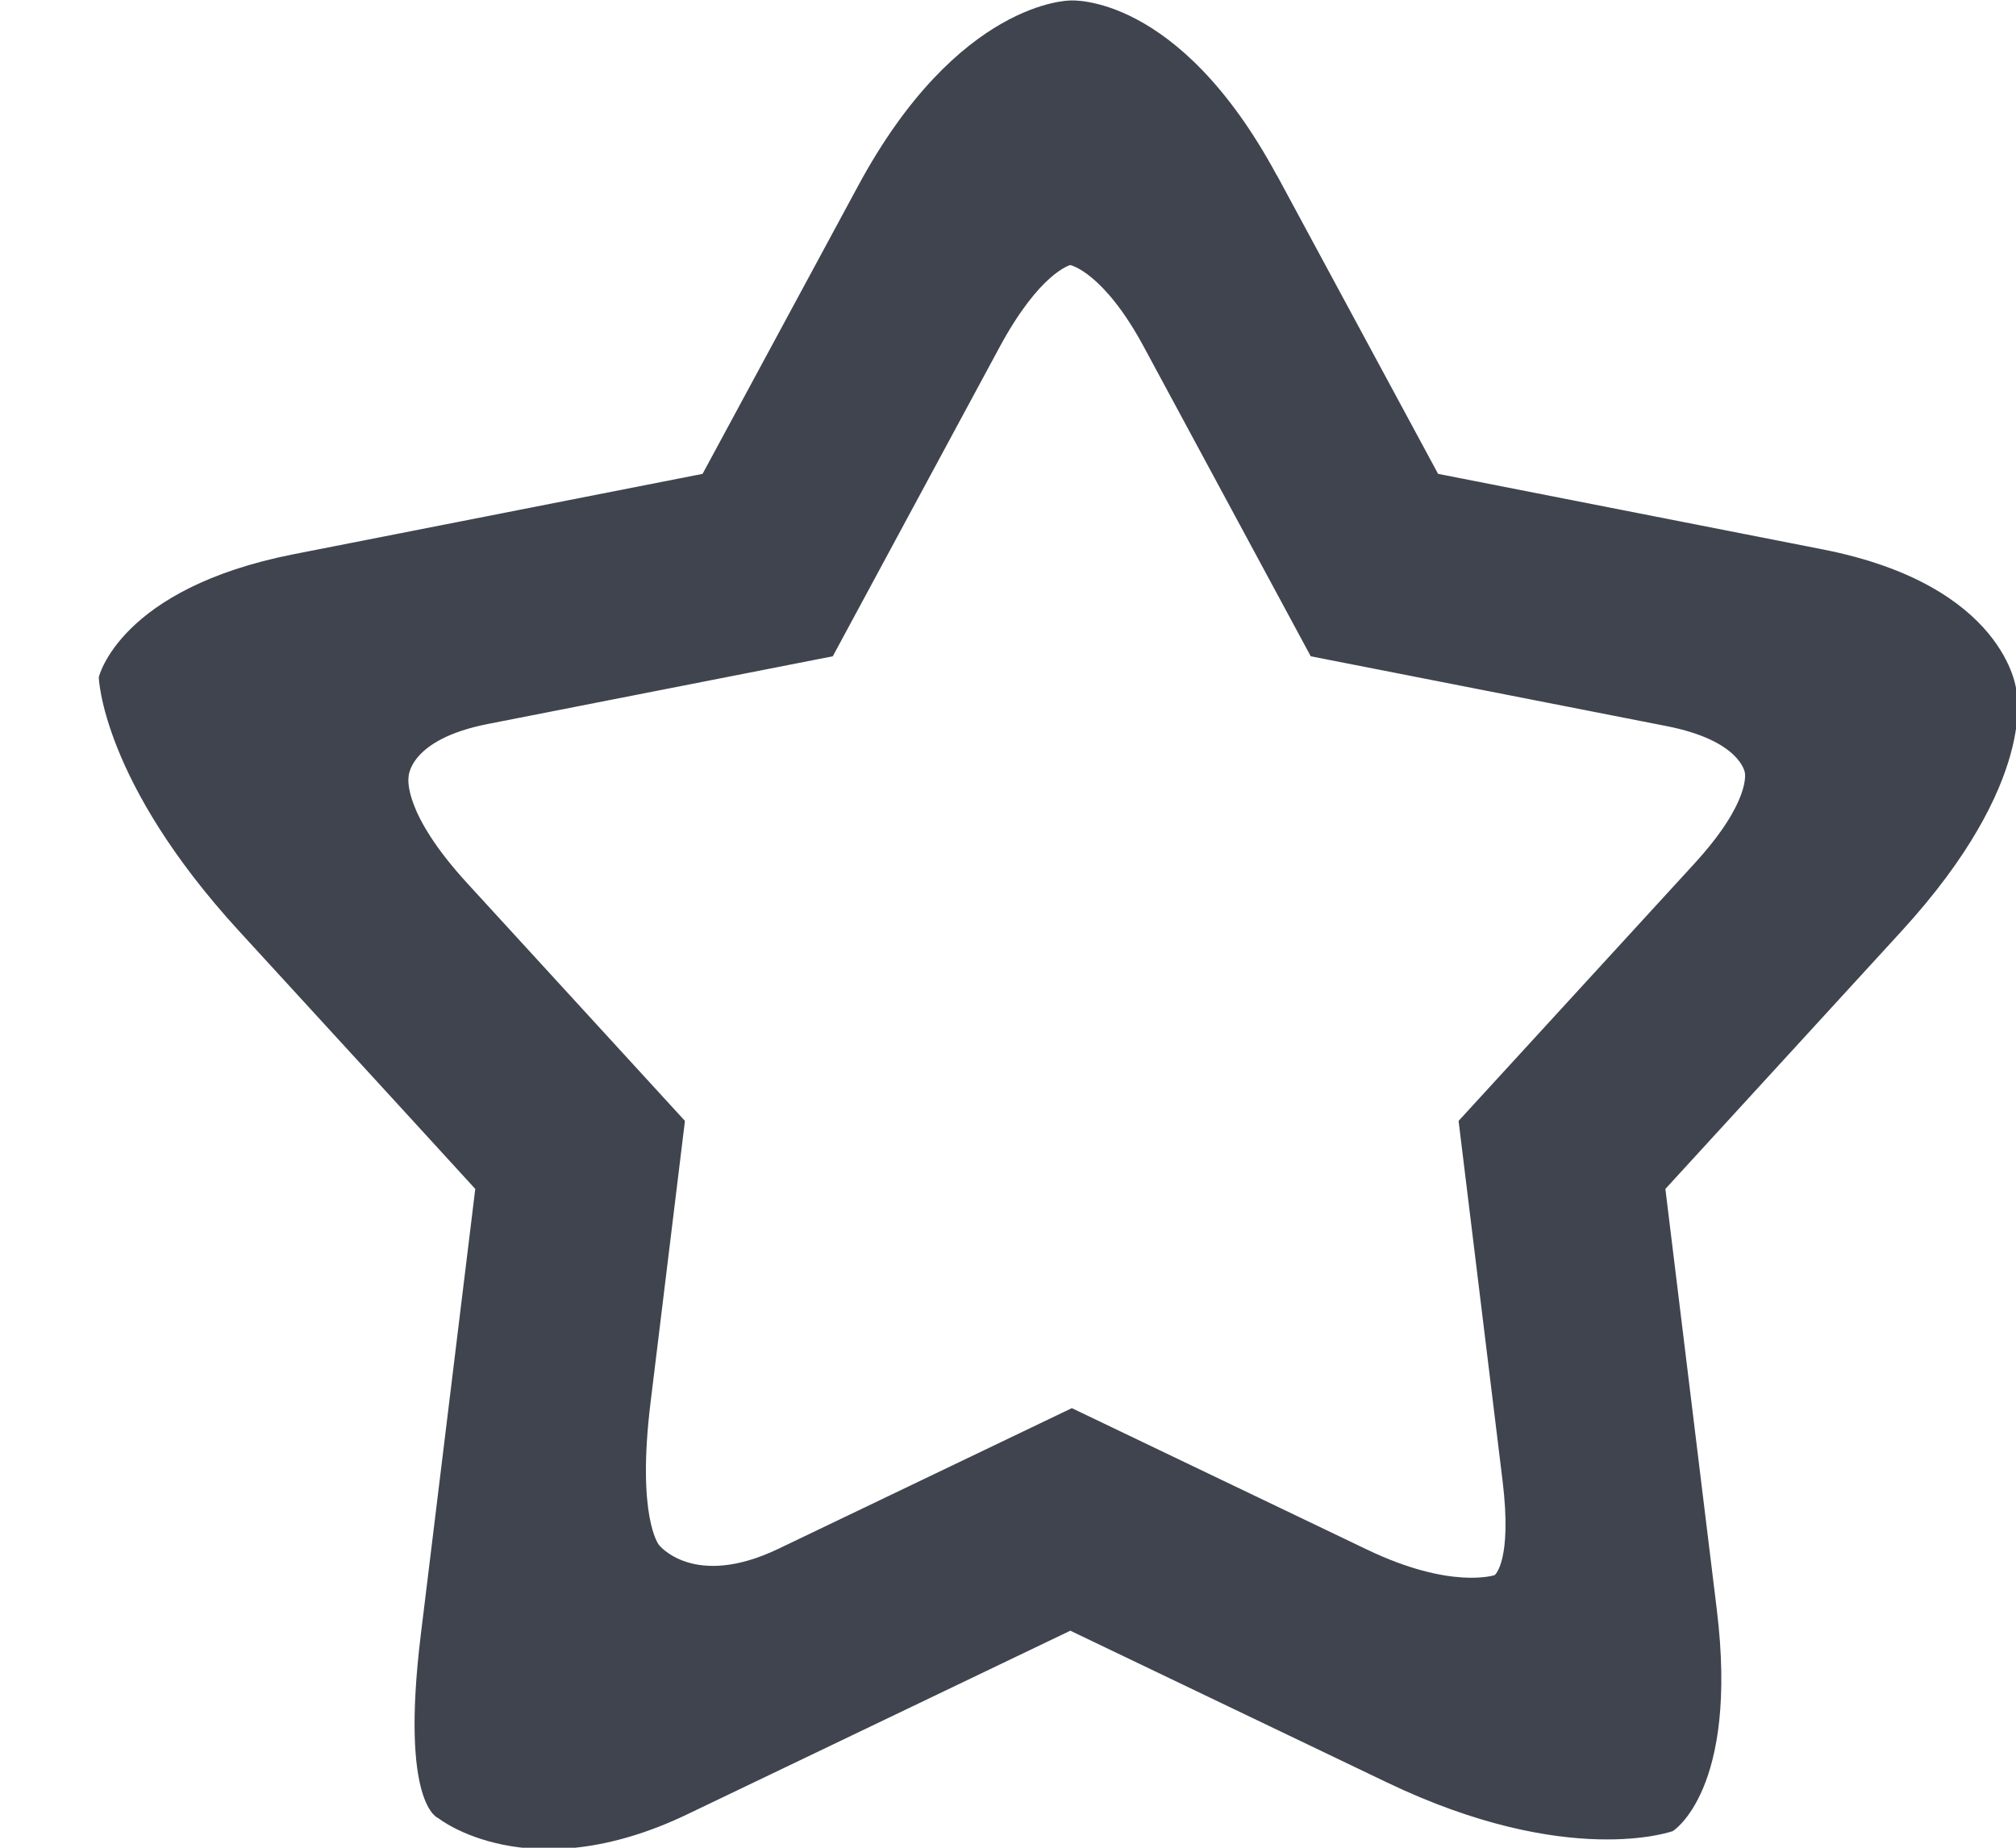 <svg xmlns="http://www.w3.org/2000/svg" width="12" height="11" viewBox="0 0 12 11"><g><g><path fill="#3f444e" d="M7.601 1.044l.959 1.777 2.291.45c1.091.215 1.151.838 1.151.838s.136.54-.684 1.435L9.913 7.078l.306 2.504c.132 1.077-.262 1.319-.262 1.319s-.623.227-1.702-.29l-1.884-.903-2.28 1.093c-.945.453-1.482.023-1.482.023s-.229-.074-.104-1.094l.324-2.652s-.68-.744-1.405-1.534C.604 4.65.588 4.032.588 4.032s.122-.529 1.162-.733l2.432-.478.925-1.713C5.704 0 6.37.003 6.37.003s.642-.05 1.23 1.041zM2.904 4.31c-.473.093-.472.316-.472.316s-.042.206.35.633l1.295 1.414-.205 1.679c-.083.68.05.845.05.845s.206.265.71.024l1.748-.838 1.757.842c.5.24.76.152.76.152s.105-.083.047-.56l-.262-2.144 1.402-1.53c.342-.373.302-.543.302-.543s-.024-.19-.464-.277l-2.12-.416-.994-1.843c-.24-.445-.437-.486-.437-.486s-.181.043-.422.49l-.992 1.839-2.053.403z"/></g></g></svg>